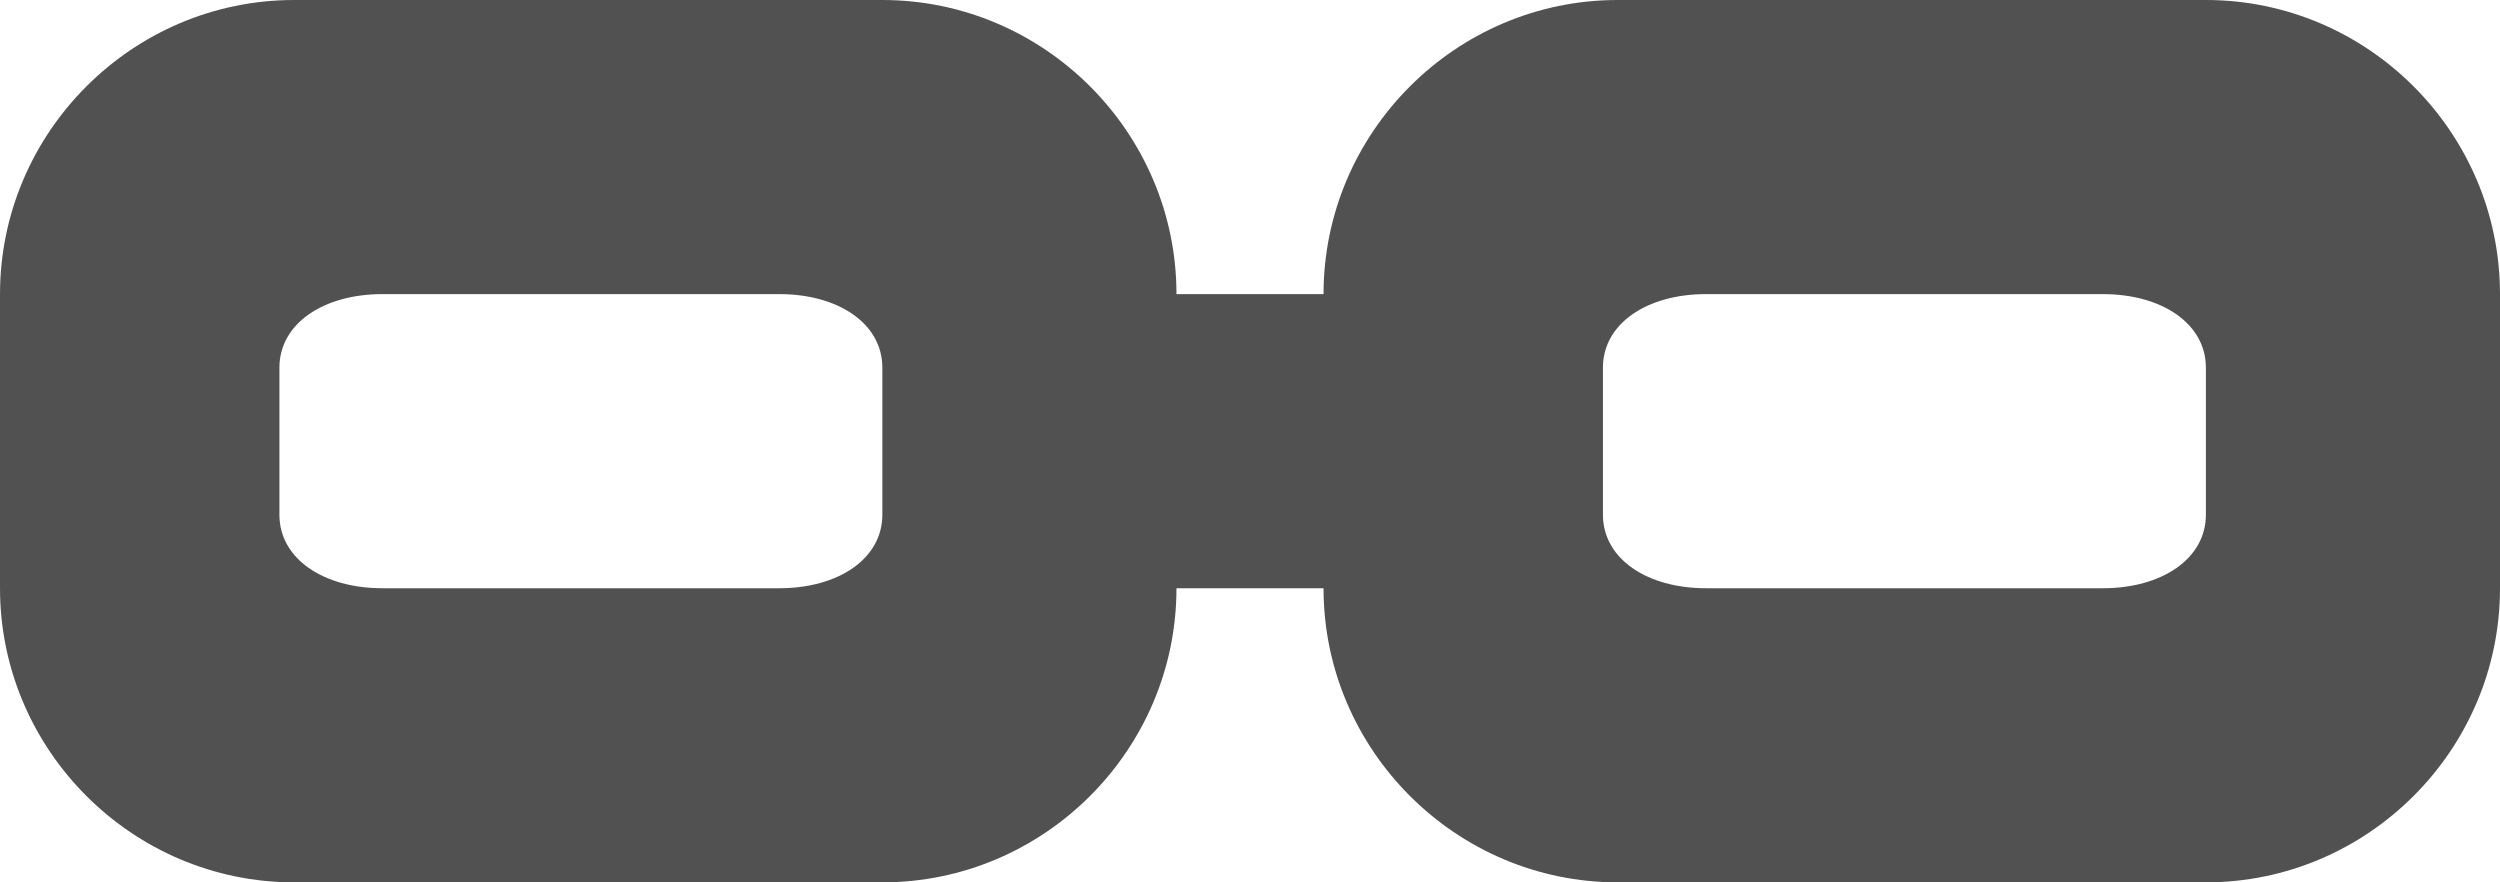<svg baseProfile="basic" xmlns="http://www.w3.org/2000/svg" width="17" height="6" viewBox="-472 288 17 6"><path fill="#515151" d="M-457 288h-4c-1.1 0-2 .9-2 2h-1c0-1.1-.9-2-2-2h-4c-1.1 0-2 .9-2 2v2c0 1.1.9 2 2 2h4c1.1 0 2-.9 2-2h1c0 1.1.9 2 2 2h4c1.1 0 2-.9 2-2v-2c0-1.1-.9-2-2-2zm-9.7 4h-2.7c-.4 0-.7-.2-.7-.5v-1c0-.3.3-.5.7-.5h2.7c.4 0 .7.2.7.5v1c0 .3-.3.5-.7.5zm9.7-1.5v1c0 .3-.3.5-.7.5h-2.7c-.4 0-.7-.2-.7-.5v-1c0-.3.3-.5.7-.5h2.7c.4 0 .7.2.7.5z"/></svg>
